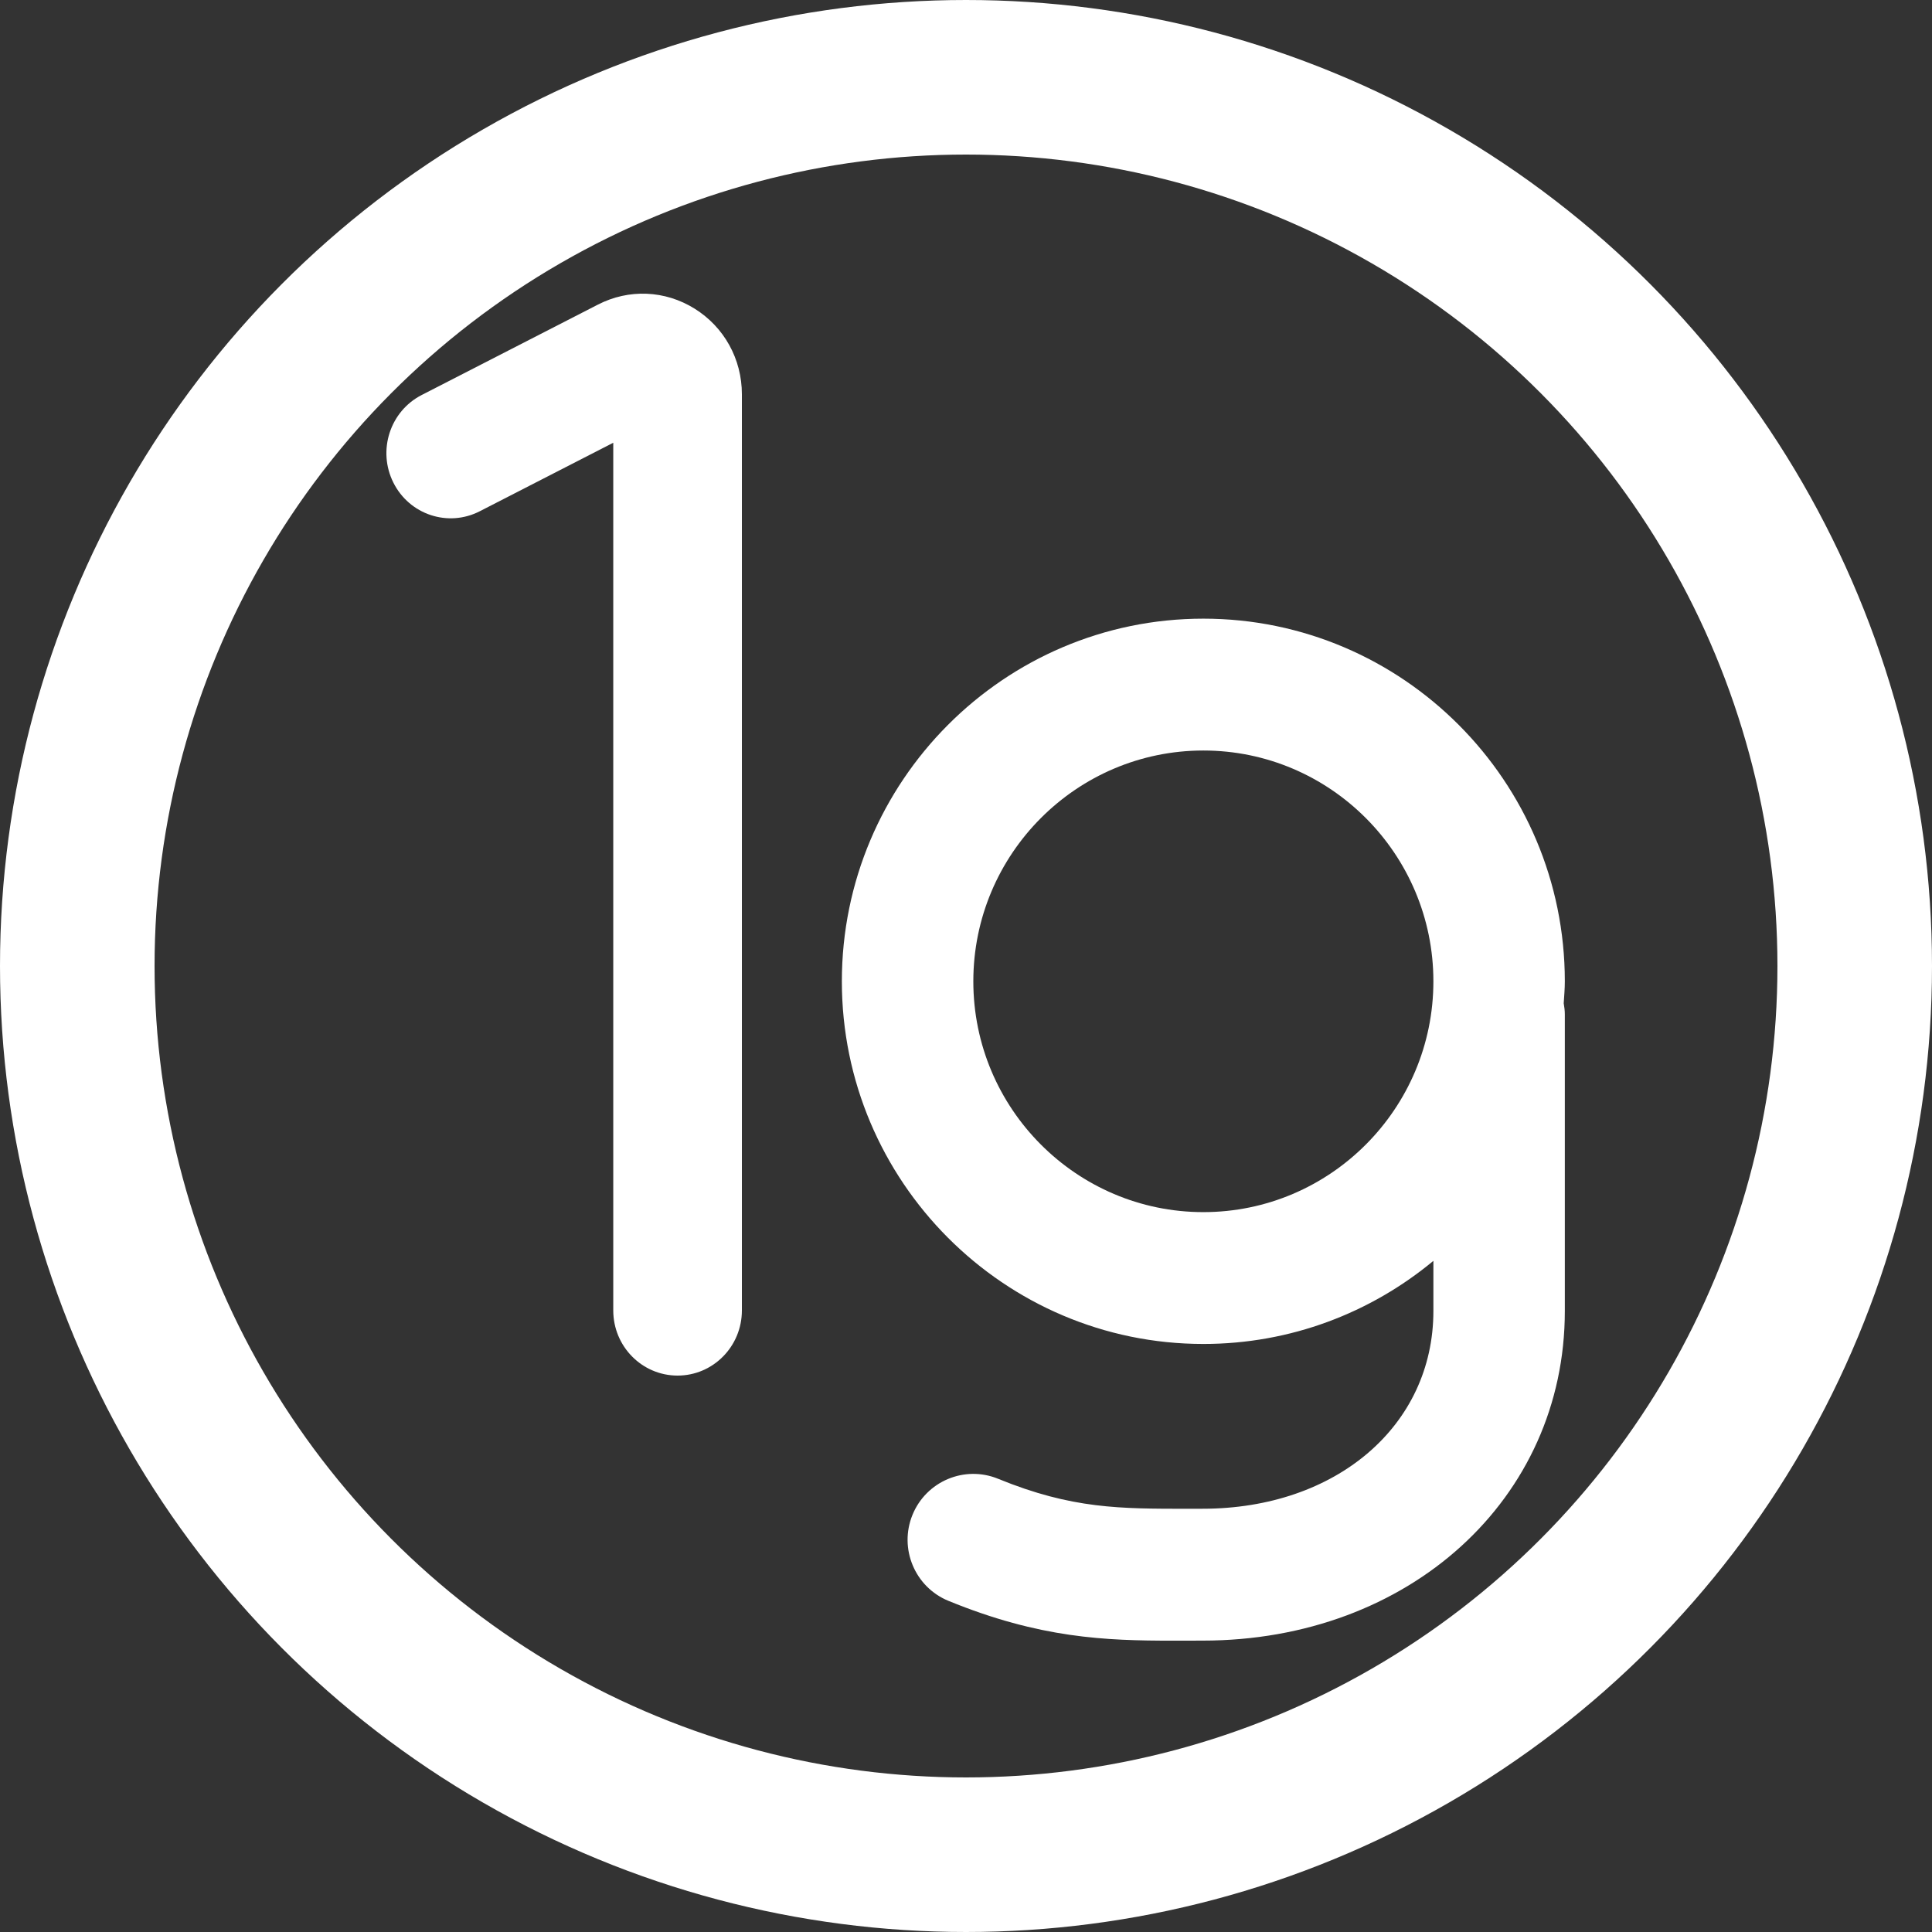 <svg width="125" height="125" viewBox="0 0 125 125" fill="none" xmlns="http://www.w3.org/2000/svg">
<rect x="0" y="0" width="125" height="125" fill="#333333" stroke="none"/>
<path d="M43.839 89C41.541 89 39.678 87.113 39.678 84.785V28.646L31.041 33.078C28.99 34.131 26.488 33.3 25.45 31.223C24.411 29.146 25.232 26.61 27.281 25.558L38.681 19.71C40.686 18.678 43.026 18.777 44.94 19.969C46.856 21.162 48 23.233 48 25.51V84.785C48 87.113 46.137 89 43.839 89Z" fill="#fff"/>
<path d="M77.857 78.424C69.65 78.424 62.974 71.725 62.974 63.492C62.974 55.256 69.65 48.558 77.857 48.558C86.064 48.558 92.74 55.256 92.74 63.492C92.74 71.725 86.064 78.424 77.857 78.424ZM101.244 63.492C101.244 50.552 90.753 40.027 77.857 40.027C64.961 40.027 54.468 50.552 54.468 63.492C54.468 76.43 64.961 86.954 77.857 86.954C83.506 86.954 88.693 84.935 92.74 81.577V84.822C92.74 92.235 86.461 97.615 77.806 97.615L76.802 97.618C72.493 97.612 69.369 97.638 64.58 95.678C62.406 94.787 59.924 95.835 59.036 98.015C58.15 100.196 59.193 102.687 61.367 103.576C67.274 105.996 71.521 106.151 75.863 106.151C76.181 106.151 76.503 106.15 76.824 106.15L77.806 106.147C91.168 106.147 101.244 96.979 101.244 84.822V65.627C101.244 65.383 101.212 65.146 101.172 64.913C101.201 64.44 101.244 63.971 101.244 63.492Z" fill="#fff"/>
<circle cx="62.5" cy="62.5" r="57.5" stroke="#fff" stroke-width="10"/>
</svg>
